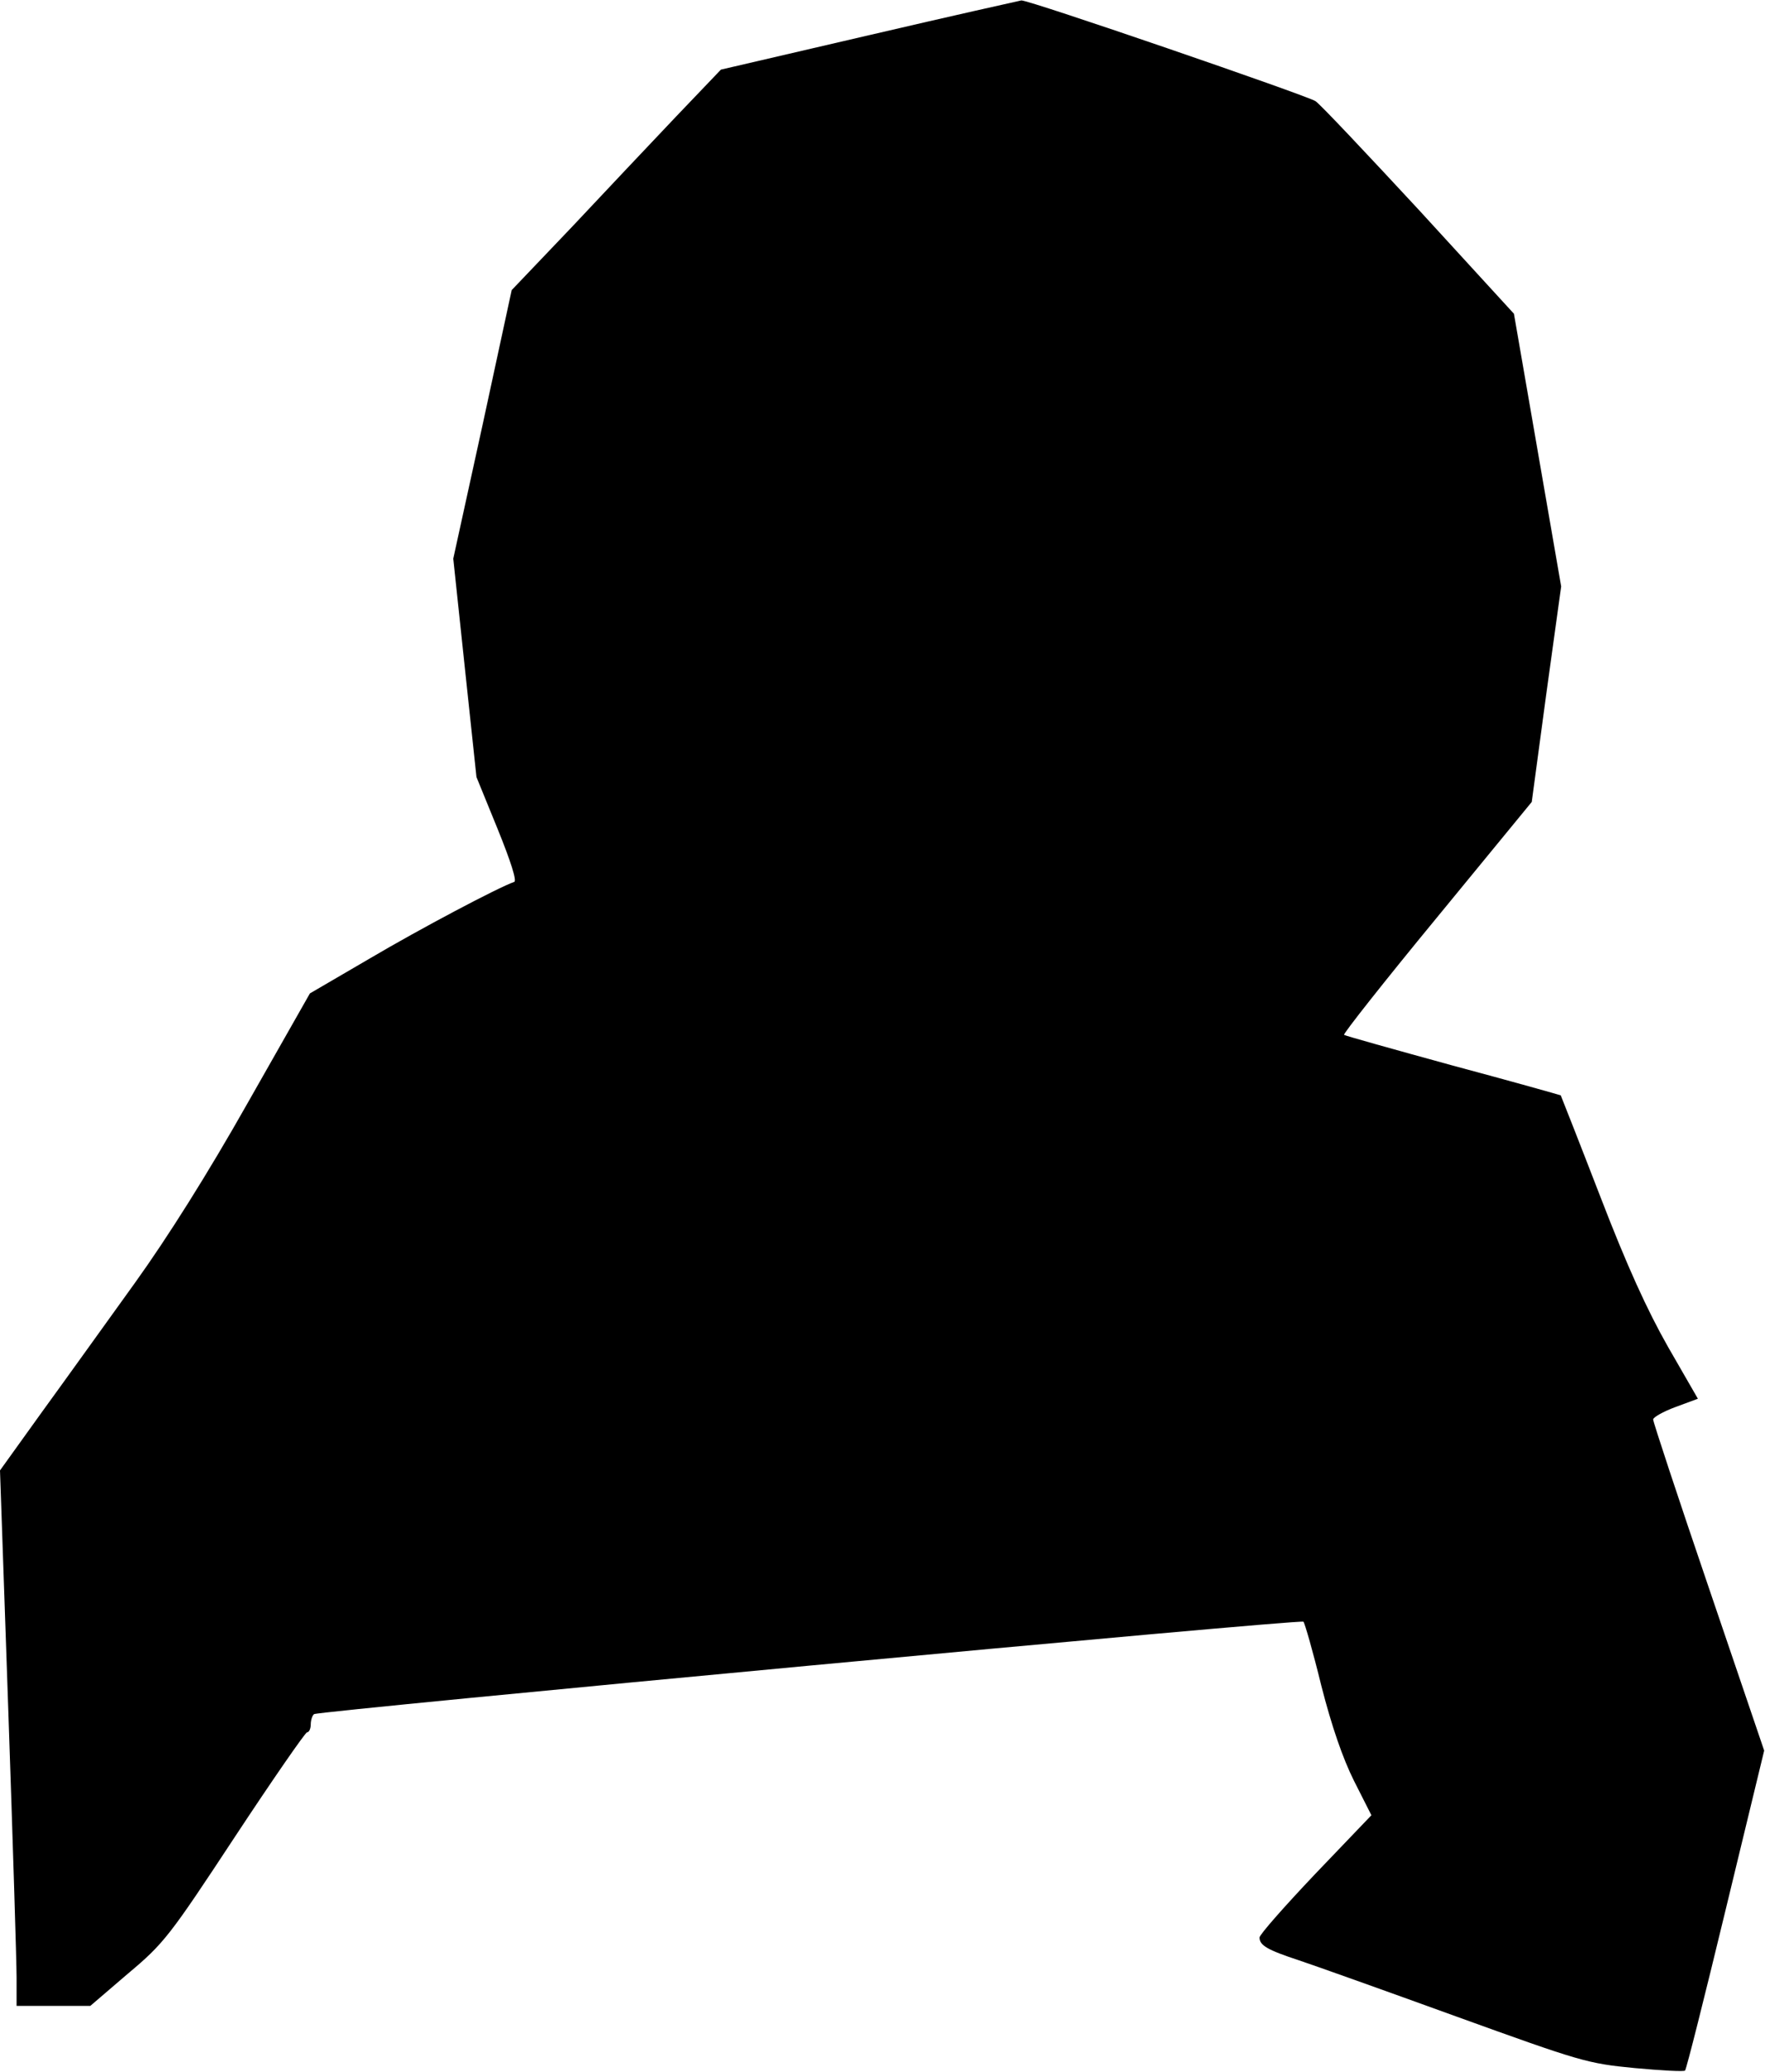 <?xml version="1.0" standalone="no"?>
<!DOCTYPE svg PUBLIC "-//W3C//DTD SVG 20010904//EN"
 "http://www.w3.org/TR/2001/REC-SVG-20010904/DTD/svg10.dtd">
<svg version="1.0" xmlns="http://www.w3.org/2000/svg"
 width="426pt" height="500pt" viewBox="0 0 426 500"
 preserveAspectRatio="xMidYMid meet">
<g transform="translate(0,500) scale(0.1,-0.1)"
fill="#000000" stroke="none">
<path fill="#000000" stroke="none" d="M2097 4915 l-357 -83 -108 -113 c-60
-63 -173 -183 -252 -267 l-145 -152 -70 -324 -71 -324 28 -264 28 -263 51
-125 c32 -79 47 -126 40 -128 -38 -13 -227 -113 -349 -185 l-144 -84 -150
-264 c-96 -170 -193 -324 -272 -434 -67 -93 -168 -234 -224 -311 l-102 -142
20 -578 c11 -319 20 -609 20 -646 l0 -68 89 0 89 0 91 78 c87 73 100 90 258
330 91 138 170 252 174 252 5 0 9 9 9 19 0 11 4 22 8 25 14 8 2382 230 2388
223 3 -3 23 -72 43 -154 25 -98 52 -176 79 -230 l42 -83 -135 -141 c-74 -78
-135 -147 -135 -154 0 -19 19 -30 95 -55 39 -13 210 -74 381 -136 299 -108
315 -113 429 -124 65 -6 120 -9 122 -6 3 2 47 177 98 388 l93 384 -134 394
c-74 217 -134 399 -134 405 0 5 24 19 54 30 l54 20 -72 125 c-50 88 -99 195
-164 364 -51 132 -94 241 -95 243 -2 1 -119 34 -261 72 -142 39 -260 72 -262
74 -3 2 98 130 224 283 l229 279 35 260 36 260 -57 329 -57 329 -229 250
c-127 137 -239 256 -250 263 -22 14 -694 245 -710 243 -5 -1 -171 -38 -368
-84z"/>
</g>
</svg>
